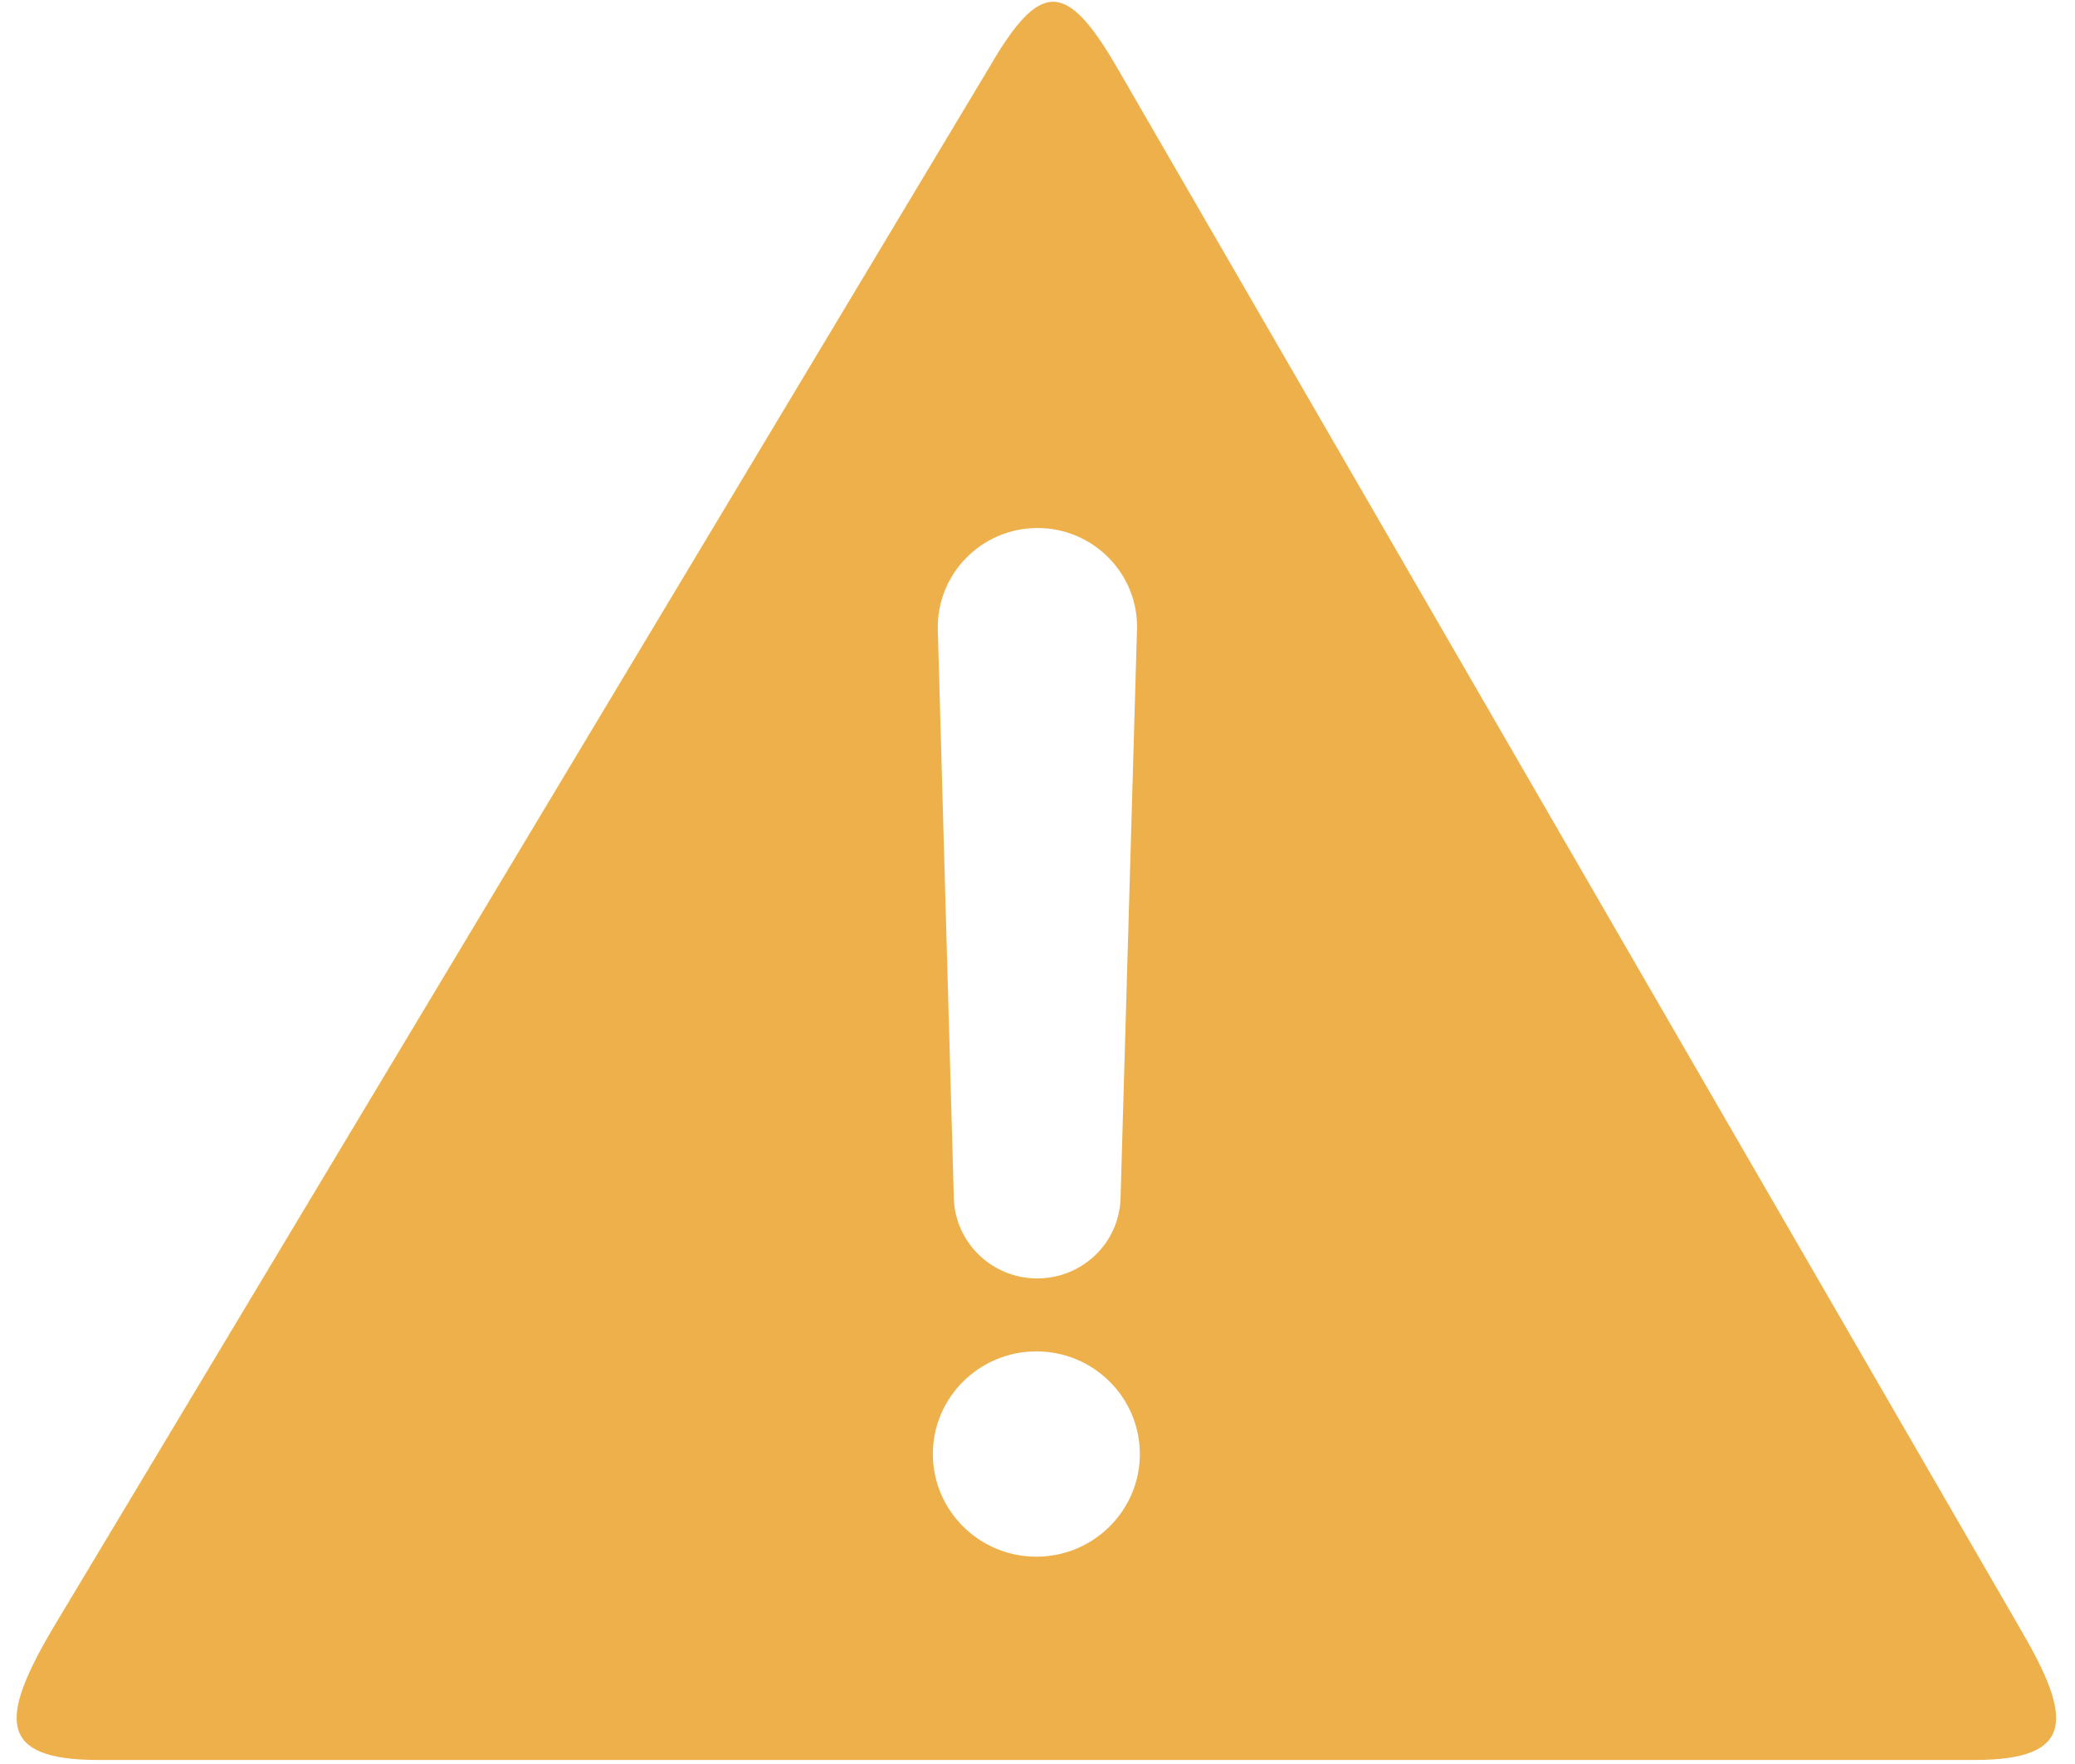 <?xml version="1.0" encoding="UTF-8"?>
<svg width="40px" height="34px" viewBox="0 0 40 34" version="1.1" xmlns="http://www.w3.org/2000/svg" xmlns:xlink="http://www.w3.org/1999/xlink">
    <title>warning-2</title>
    <g id="Page-1" stroke="none" stroke-width="1" fill="none" fill-rule="evenodd">
        <g id="1" transform="translate(-700, -385)" fill="#EDB04B" fill-rule="nonzero">
            <g id="warning-2" transform="translate(700, 385)">
                <path d="M38.969,31.436 L21.526,1.289 C20.552,-0.384 20.049,-0.384 19.076,1.289 L0.988,31.436 C0.014,33.109 -0.057,33.922 1.89,33.922 L38.066,33.922 C40.014,33.922 39.943,33.109 38.969,31.436 Z M20.002,10.177 C21.079,10.177 21.949,11.065 21.918,12.133 L21.601,23.094 C21.577,23.958 20.865,24.641 19.994,24.641 C19.123,24.641 18.411,23.95 18.387,23.094 L18.078,12.133 C18.055,11.065 18.917,10.177 20.002,10.177 Z M19.978,30.004 C18.878,30.004 17.983,29.117 17.983,28.026 C17.983,26.934 18.878,26.047 19.978,26.047 C21.079,26.047 21.973,26.934 21.973,28.026 C21.973,29.117 21.079,30.004 19.978,30.004 Z" id="Shape"></path>
            </g>
        </g>
    </g>
</svg>